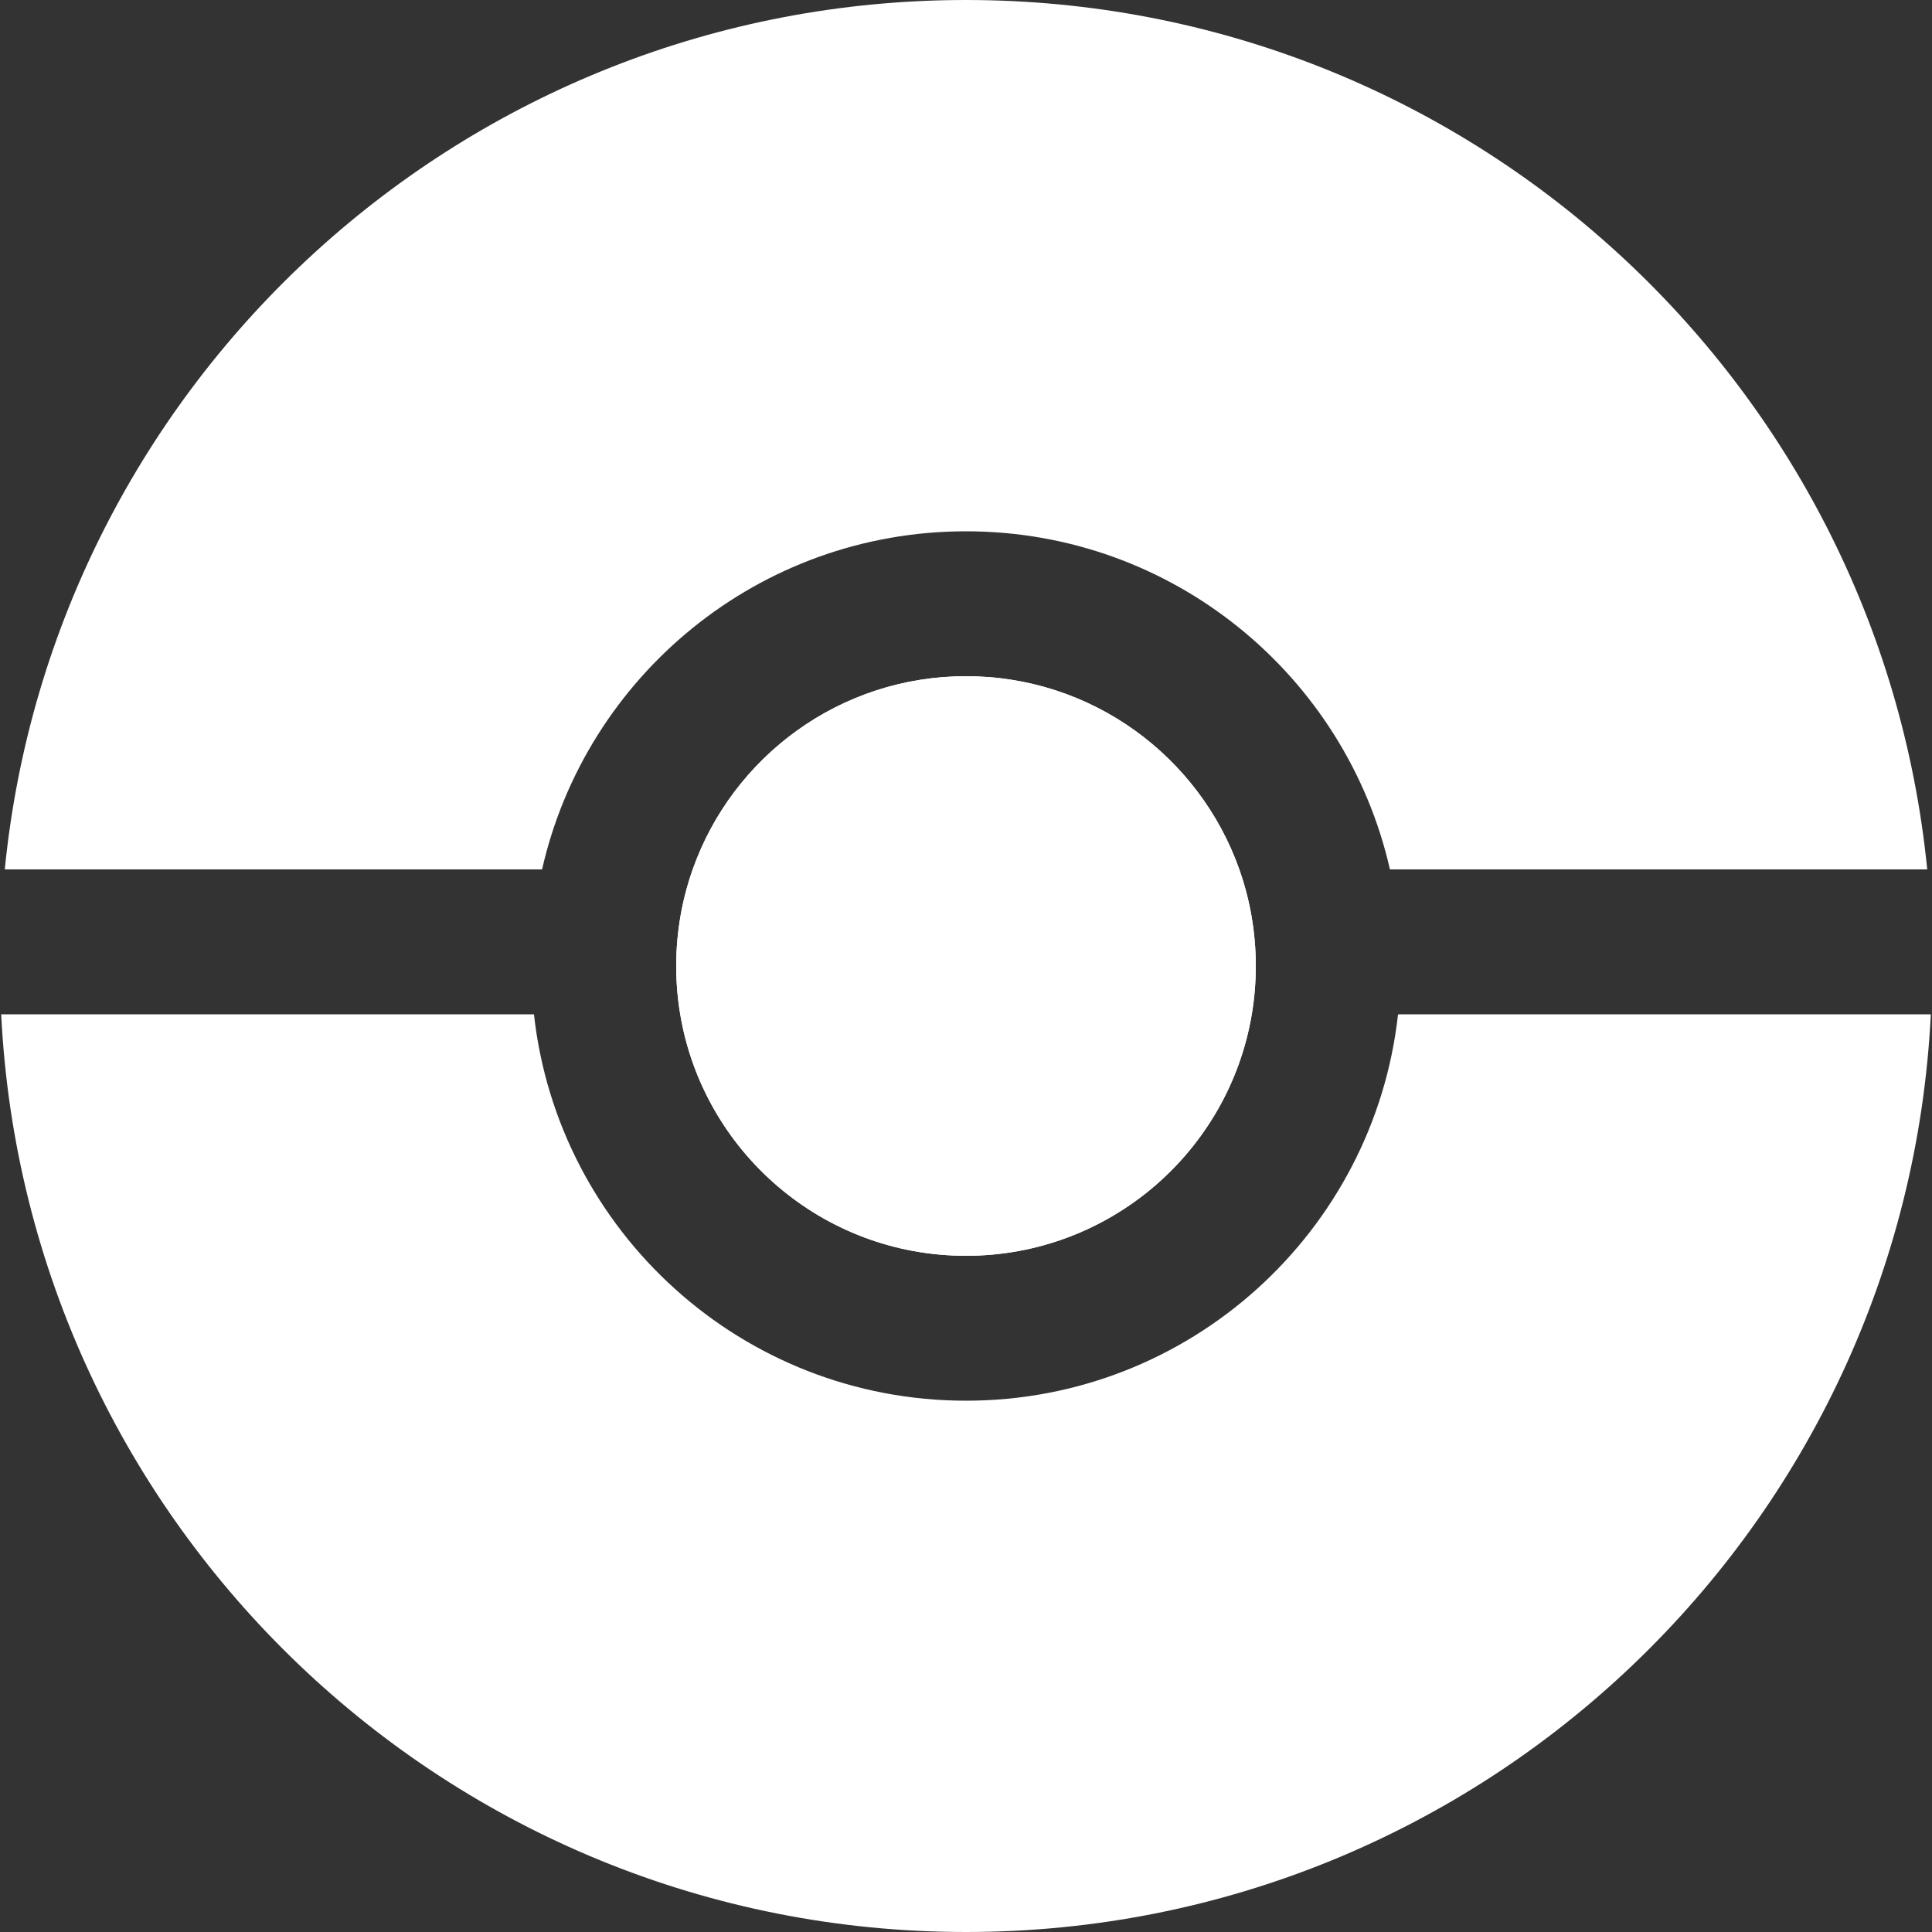 <svg width="200" height="200" viewBox="0 0 200 200" fill="none" xmlns="http://www.w3.org/2000/svg">
<rect x="0" y="0" width="200" height="200" fill="#333333" stroke="none"/>
<path d="M130 100C130 101.704 129.858 103.374 129.585 105C127.205 119.189 114.865 130 100 130C85.135 130 72.795 119.189 70.415 105C70.142 103.374 70 101.704 70 100C70 96.494 70.602 93.128 71.707 90C75.825 78.348 86.938 70 100 70C113.062 70 124.175 78.348 128.293 90C129.398 93.128 130 96.494 130 100Z" fill="white"/>
<path fill-rule="evenodd" clip-rule="evenodd" d="M199.877 105C197.272 157.906 153.552 200 100 200C46.448 200 2.728 157.906 0.123 105H55.275C57.762 127.5 76.837 145 100 145C123.163 145 142.238 127.5 144.725 105H199.877ZM129.585 105C129.858 103.374 130 101.704 130 100C130 96.494 129.398 93.128 128.293 90C124.175 78.348 113.062 70 100 70C86.938 70 75.825 78.348 71.707 90C70.602 93.128 70 96.494 70 100C70 101.704 70.142 103.374 70.415 105C72.795 119.189 85.135 130 100 130C114.865 130 127.205 119.189 129.585 105ZM100 0C48.147 0 5.511 39.467 0.494 90H56.115C60.662 69.96 78.584 55 100 55C121.416 55 139.338 69.96 143.885 90H199.506C194.489 39.467 151.853 0 100 0Z" fill="white"/>
</svg>
